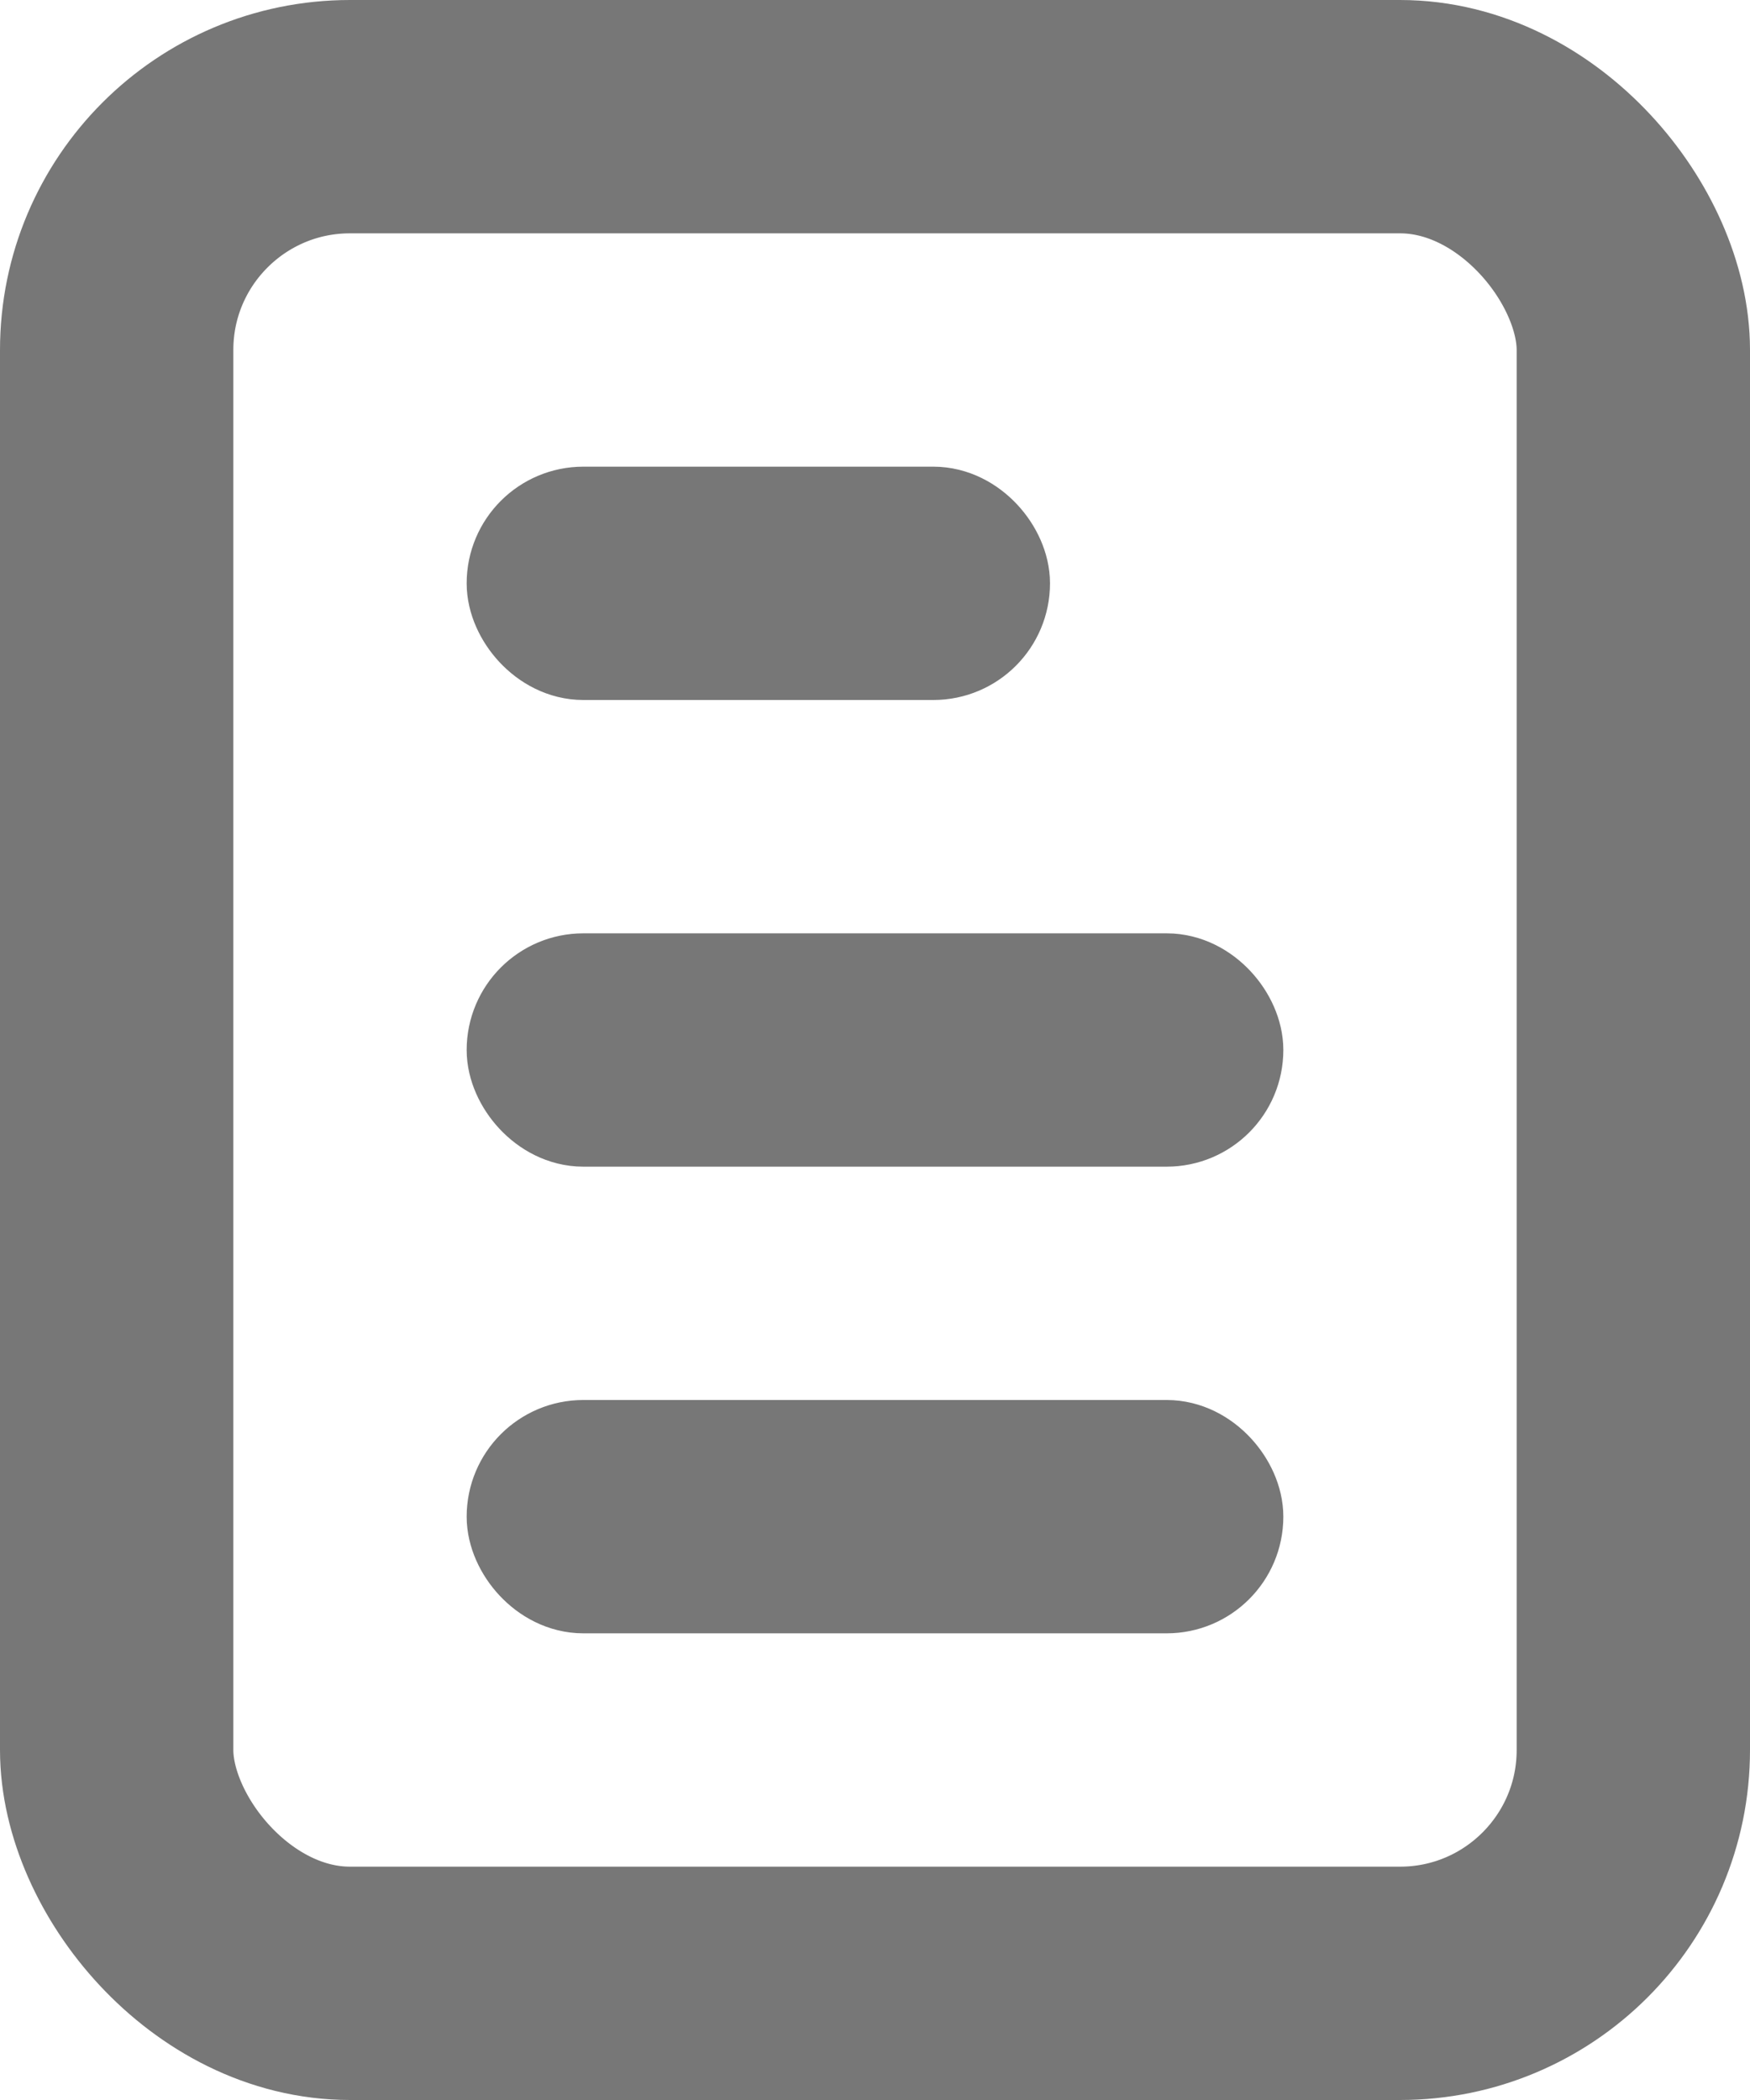 <svg xmlns="http://www.w3.org/2000/svg" width="15" height="18" viewBox="0 0 15 18">
    <g fill="none" fill-rule="evenodd" stroke="#777">
        <rect width="13" height="16" x="1" y="1" stroke-width="2" rx="2"/>
        <rect width="4" height="1" x="4.5" y="4.5" rx=".5"/>
        <rect width="6" height="1" x="4.5" y="8.5" rx=".5"/>
        <rect width="6" height="1" x="4.5" y="12.5" rx=".5"/>
    </g>
</svg>
